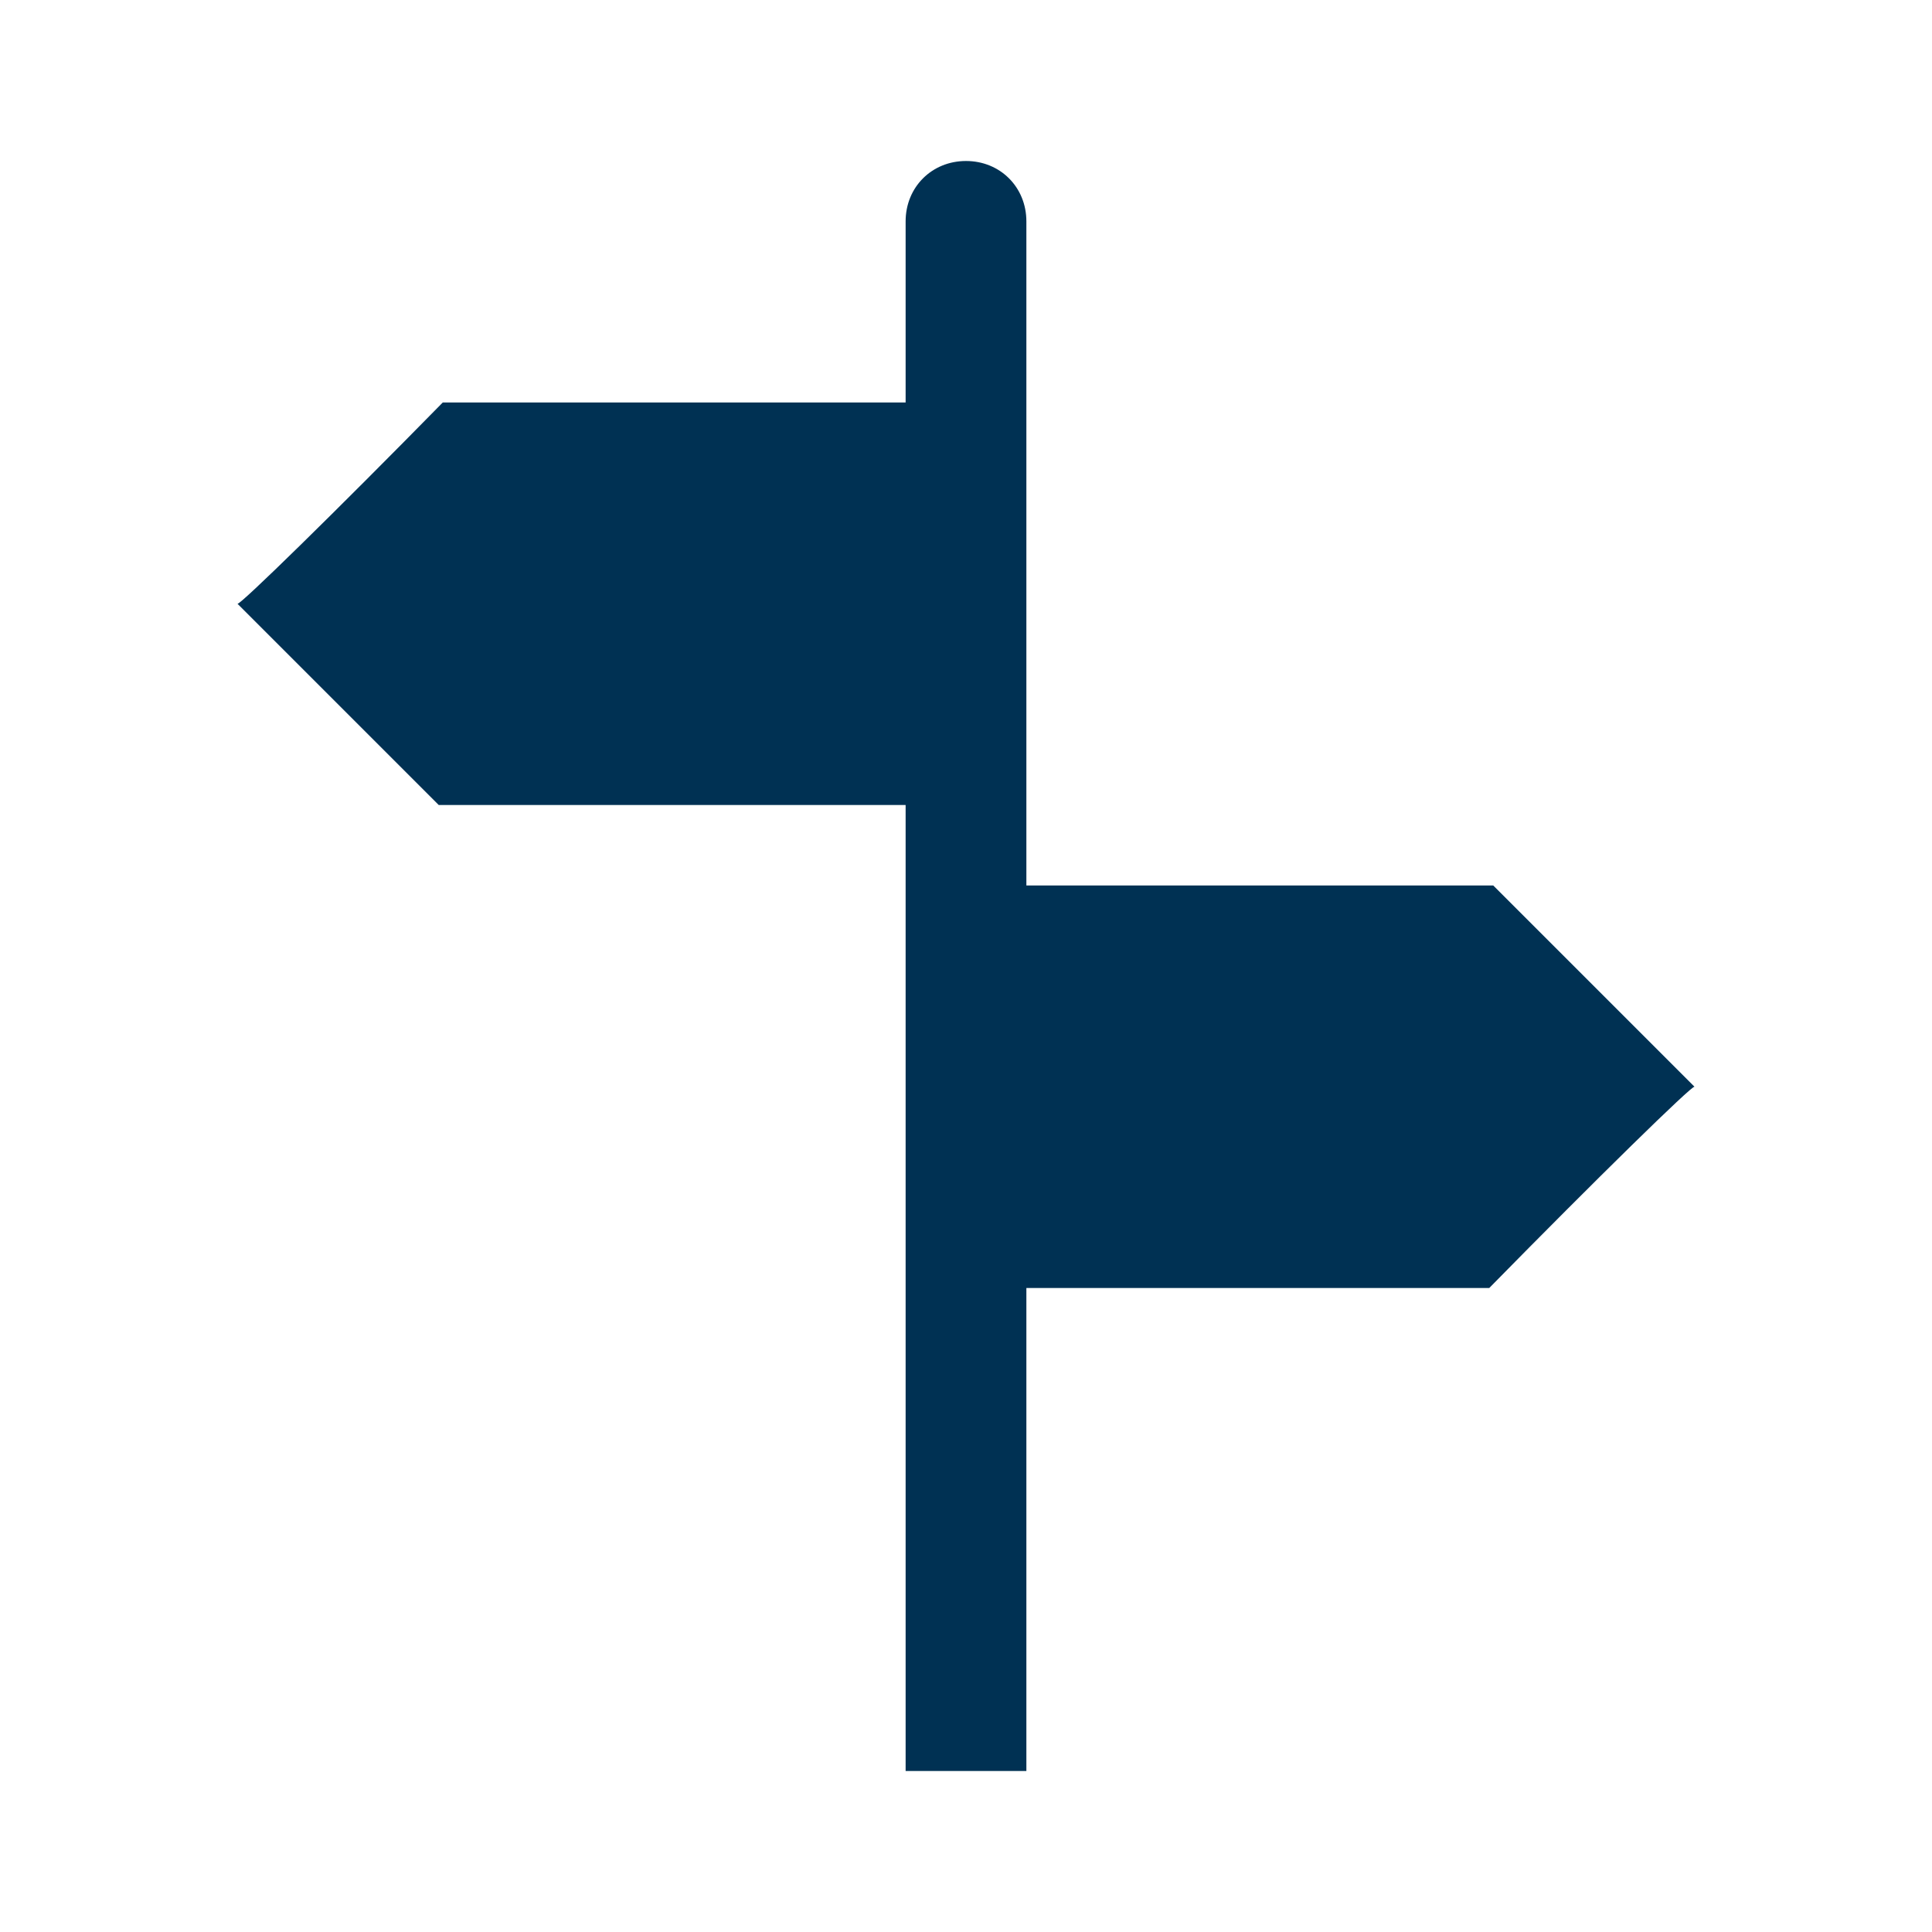 <svg width="24" height="24" xmlns="http://www.w3.org/2000/svg" xmlns:xlink="http://www.w3.org/1999/xlink" overflow="hidden"><defs><clipPath id="clip0"><rect x="310" y="315" width="24" height="24"/></clipPath></defs><g clip-path="url(#clip0)" transform="translate(-310 -315)"><path d="M328.55 326 322.75 326 322.75 317.75C322.75 317.325 322.425 317 322 317 321.575 317 321.25 317.325 321.25 317.75L321.25 320 315.5 320C314.175 321.35 312.975 322.525 312.95 322.5L315.45 325 321.25 325 321.25 337 322.75 337 322.75 331 328.5 331C329.825 329.65 331.025 328.475 331.05 328.5L328.55 326Z" fill="#003153"/></g></svg>
